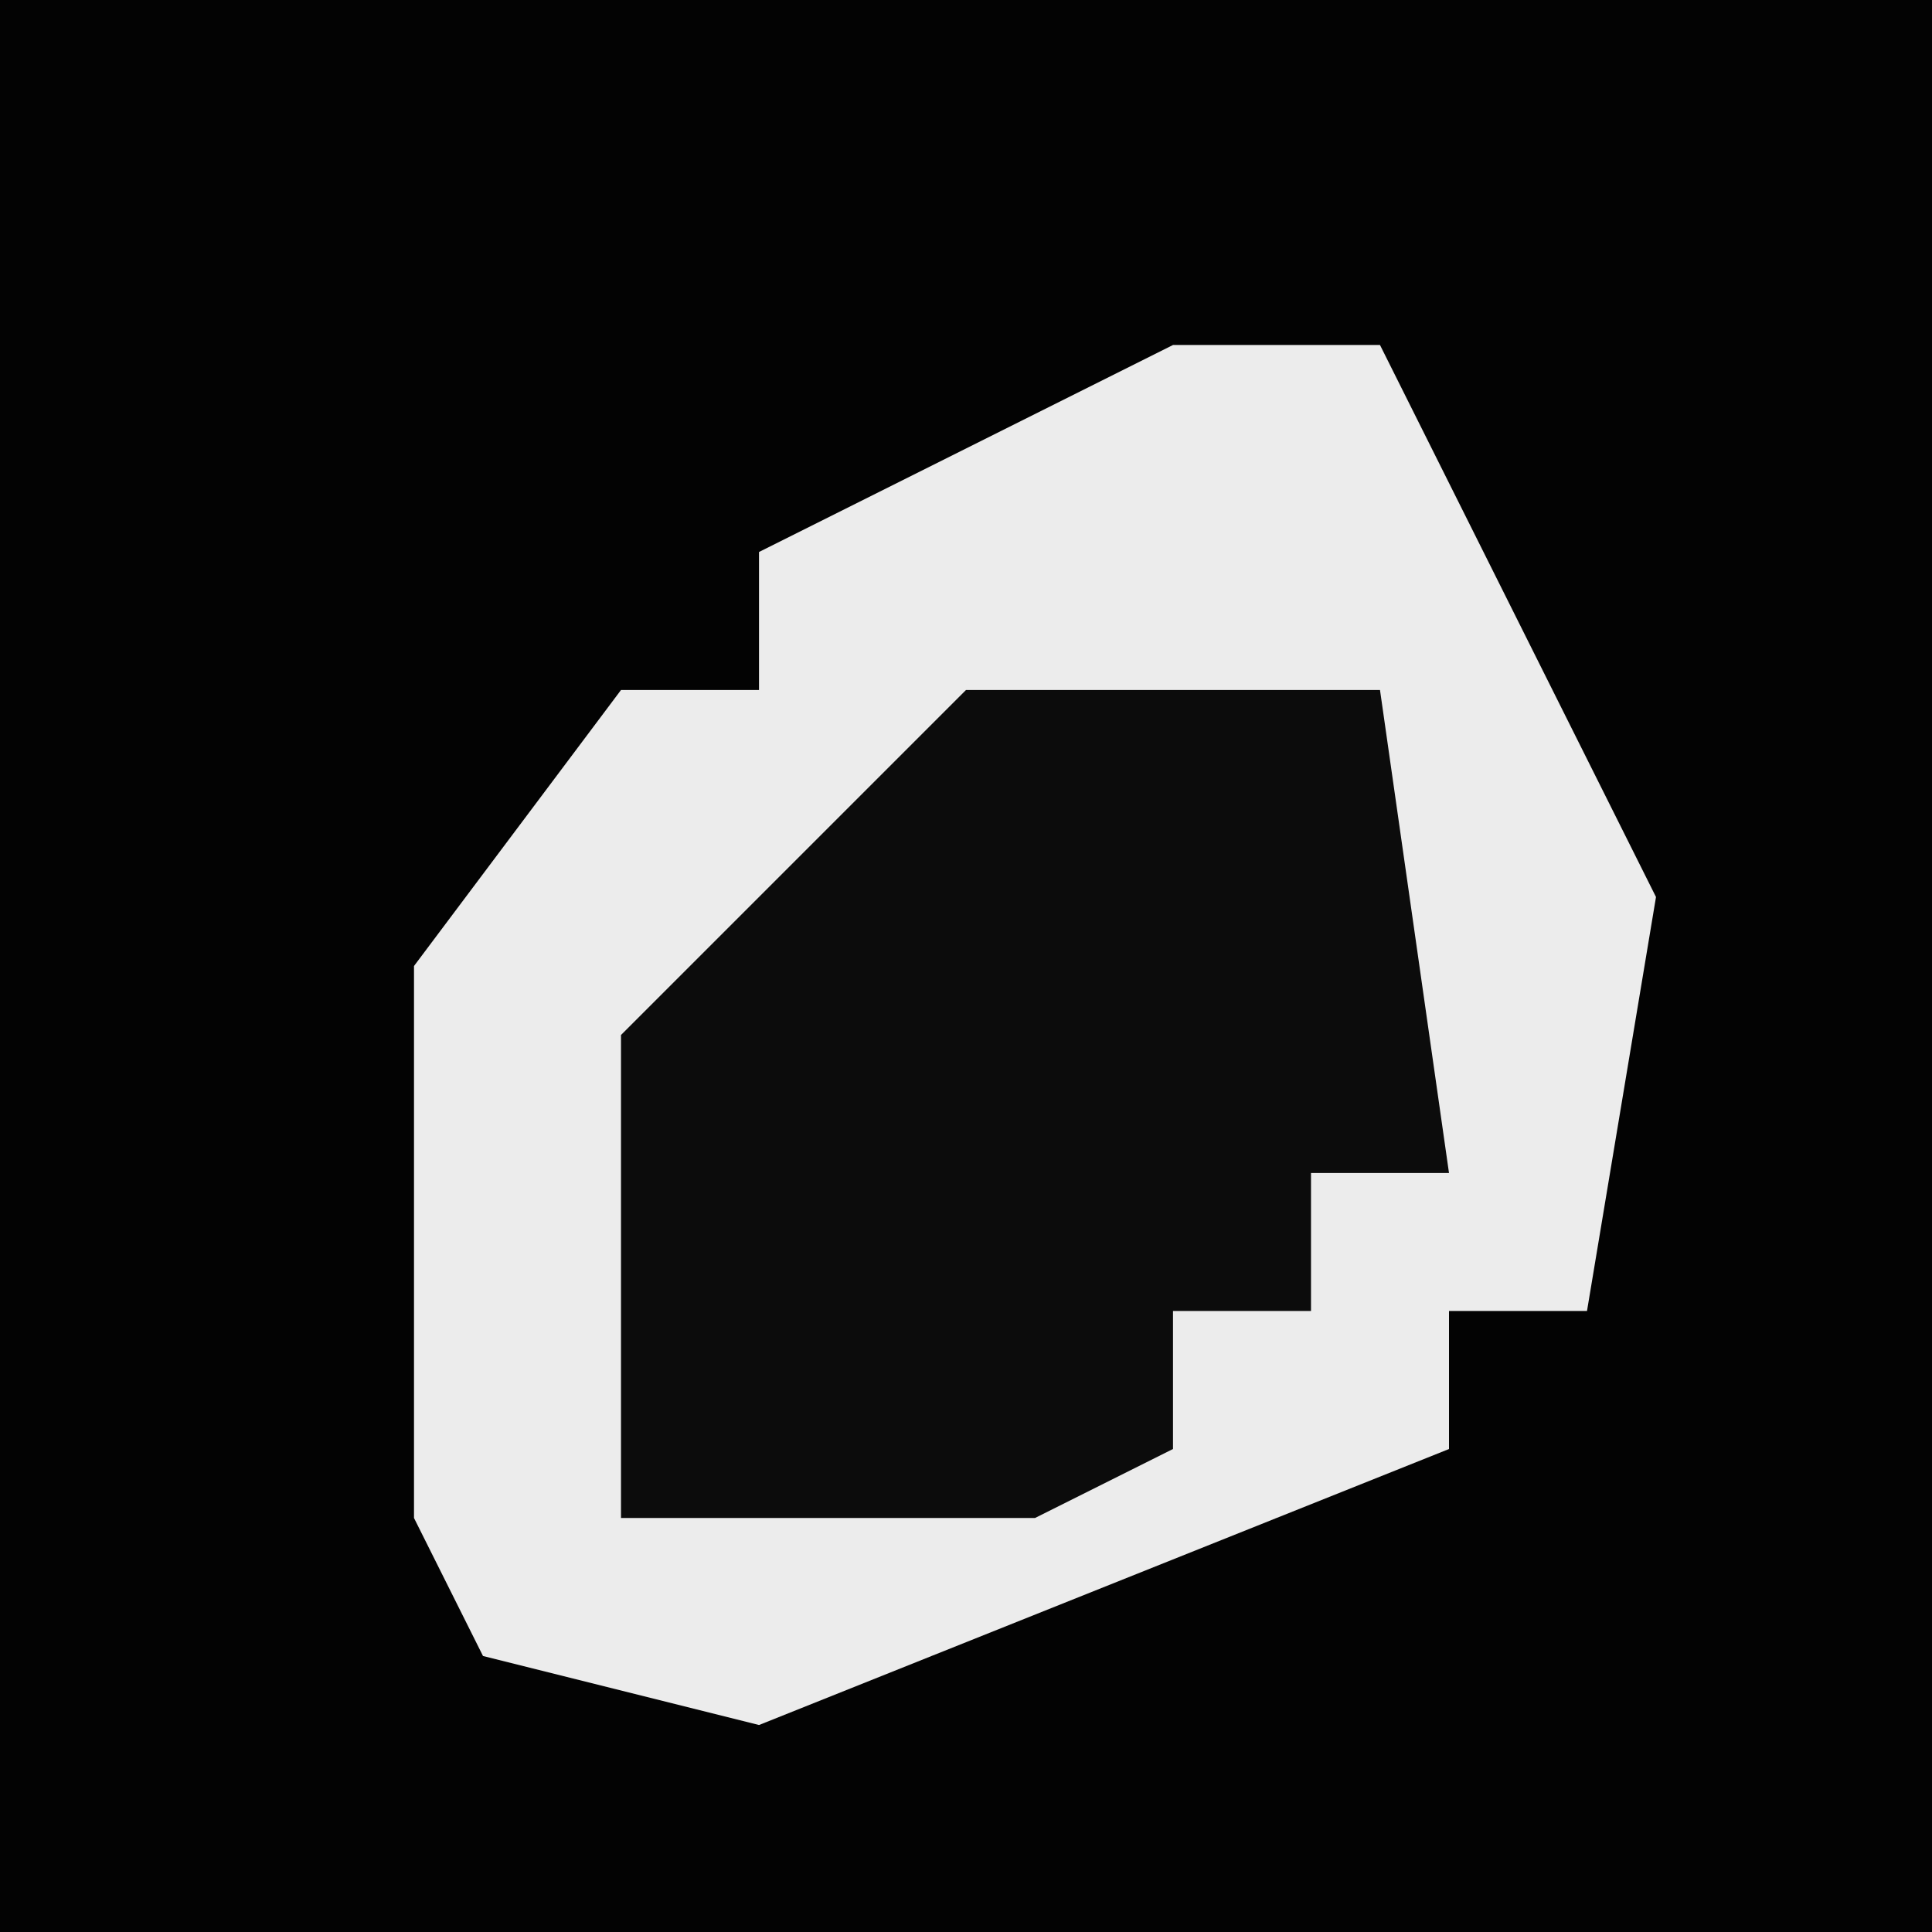 <?xml version="1.0" encoding="UTF-8"?>
<svg version="1.1" xmlns="http://www.w3.org/2000/svg" width="28" height="28">
<path d="M0,0 L28,0 L28,28 L0,28 Z " fill="#030303" transform="translate(0,0)"/>
<path d="M0,0 L3,0 L7,8 L6,14 L4,14 L4,16 L-6,20 L-10,19 L-11,17 L-11,9 L-8,5 L-6,5 L-6,3 Z " fill="#ECECEC" transform="translate(17,5)"/>
<path d="M0,0 L6,0 L7,7 L5,7 L5,9 L3,9 L3,11 L1,12 L-5,12 L-5,5 Z " fill="#0C0C0C" transform="translate(14,10)"/>
</svg>
